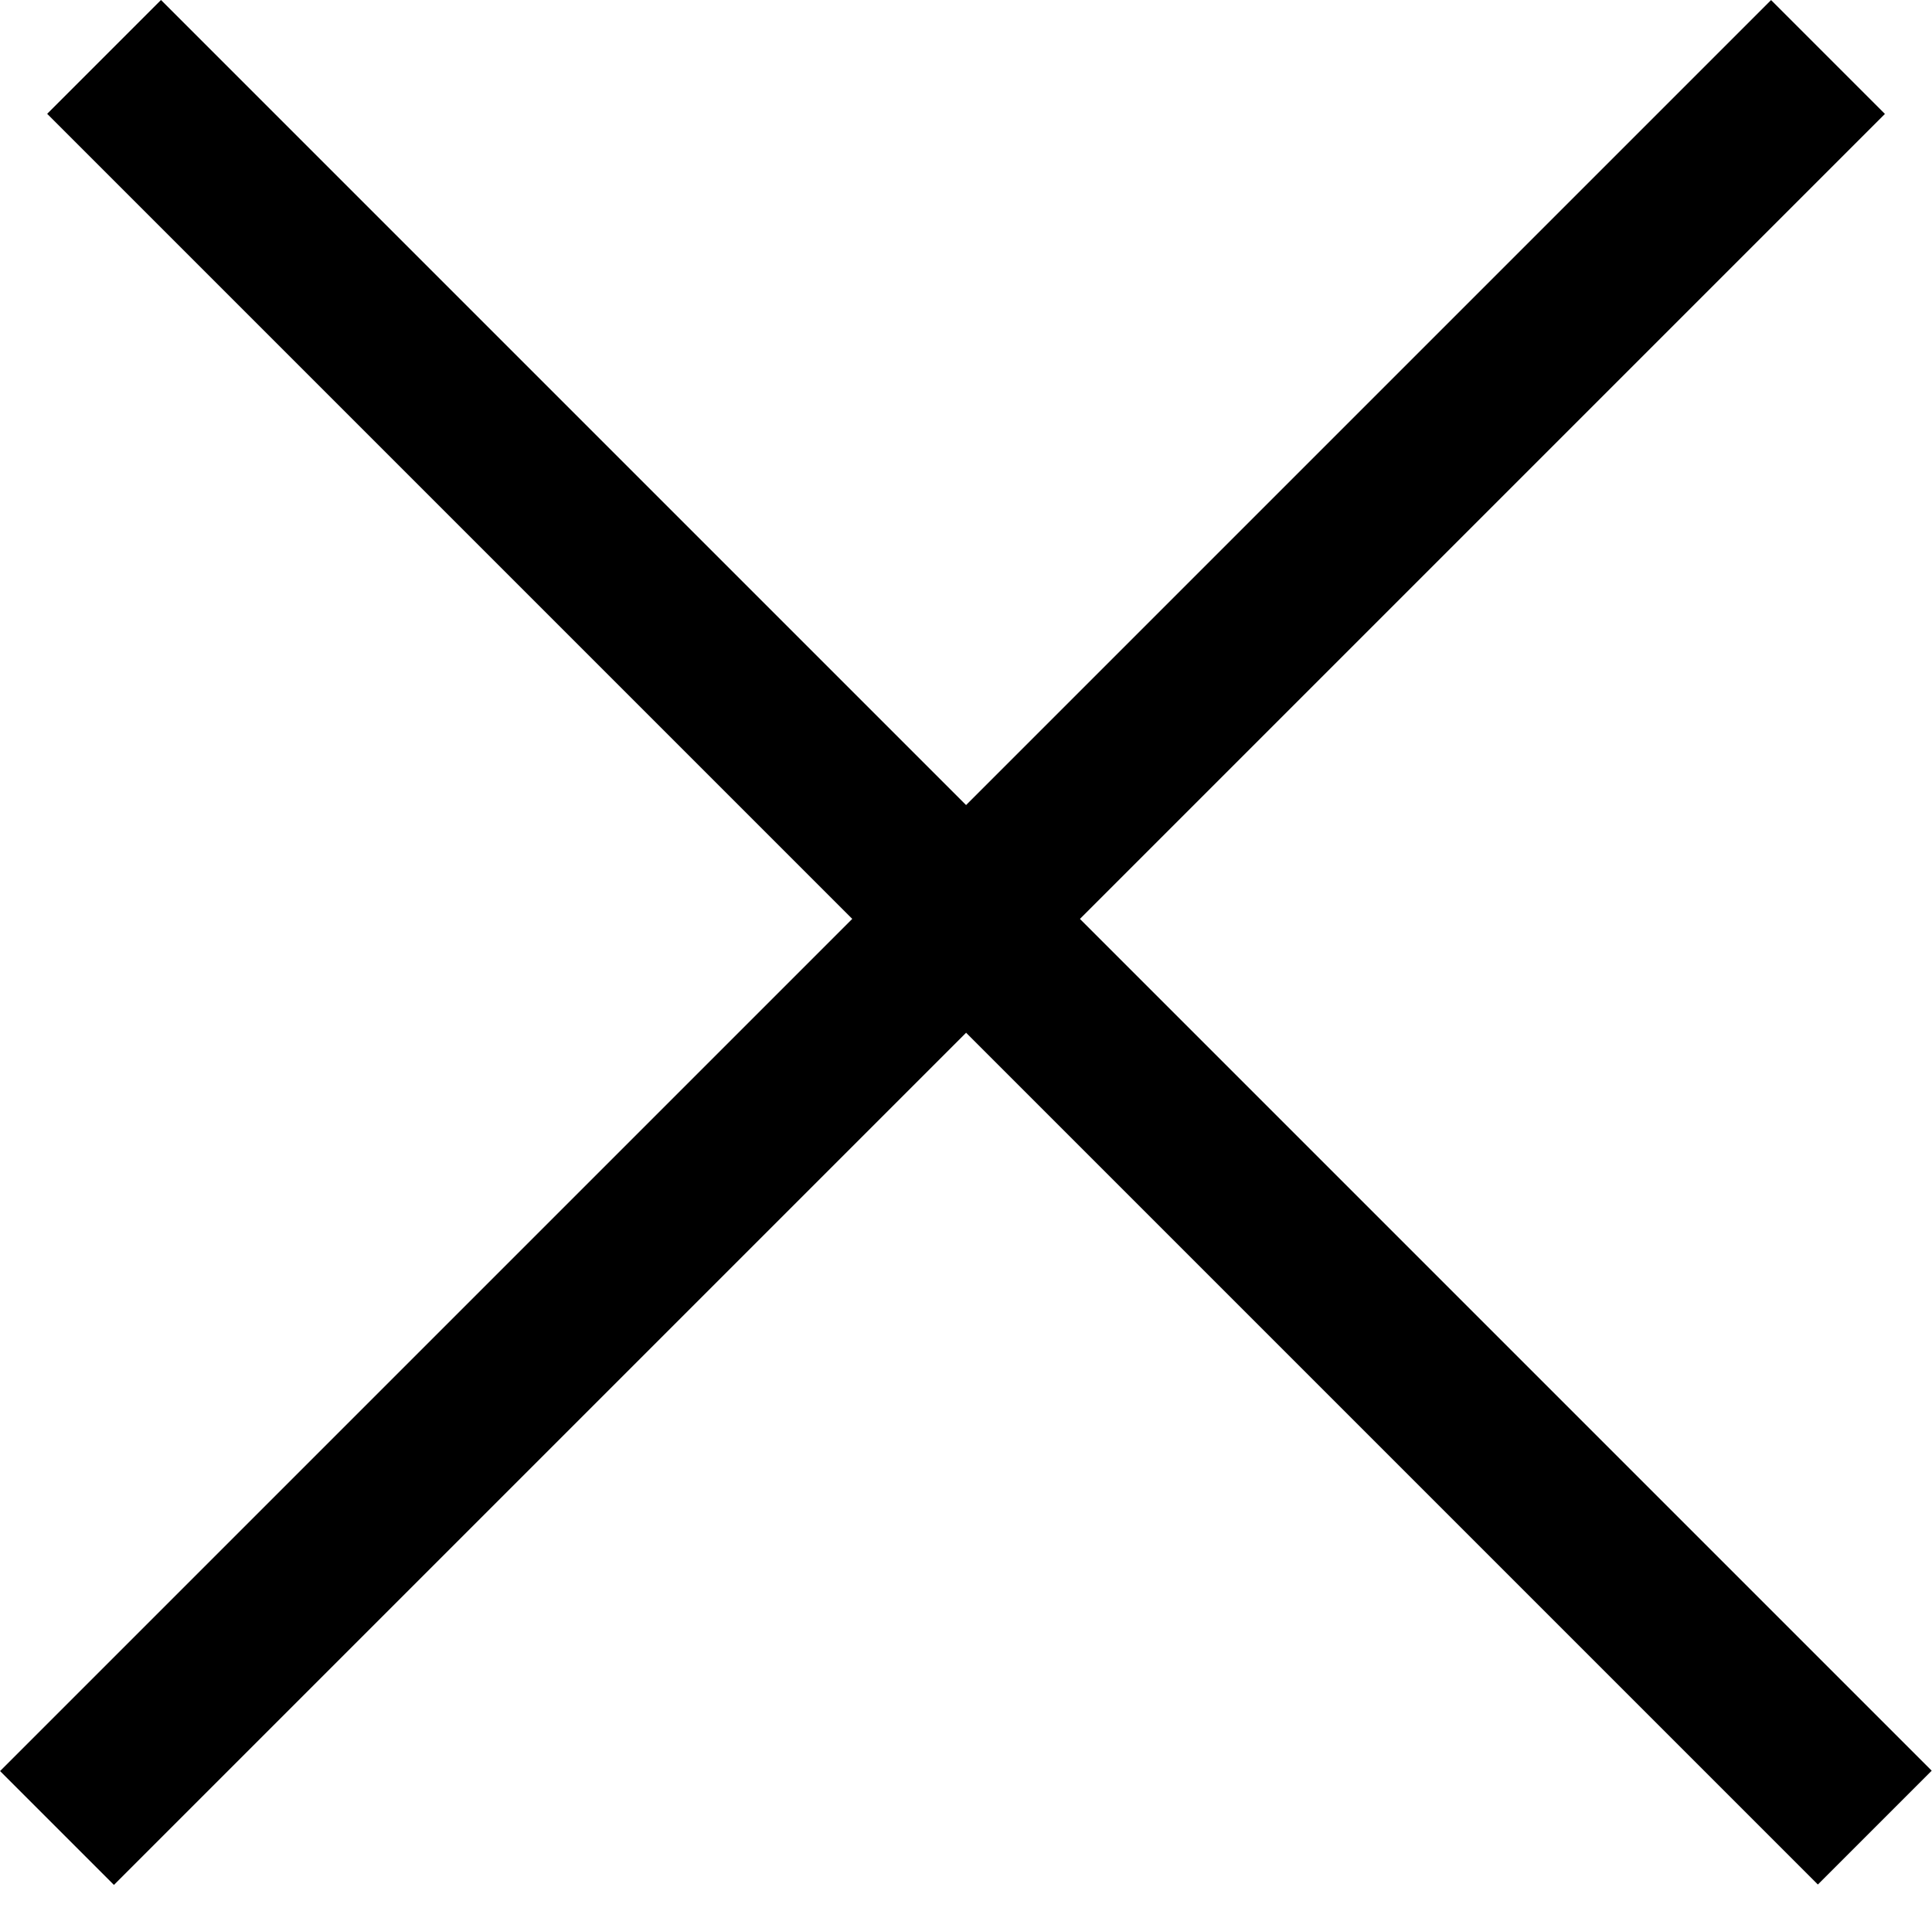 <svg width="12" height="12" viewBox="0 0 12 12" fill="none" xmlns="http://www.w3.org/2000/svg">
<line x1="11.354" y1="0.354" x2="0.354" y2="11.354" stroke="black"/>
<line y1="-0.5" x2="15.556" y2="-0.5" transform="matrix(0.707 0.707 0.707 -0.707 1 0)" stroke="black"/>
</svg>

